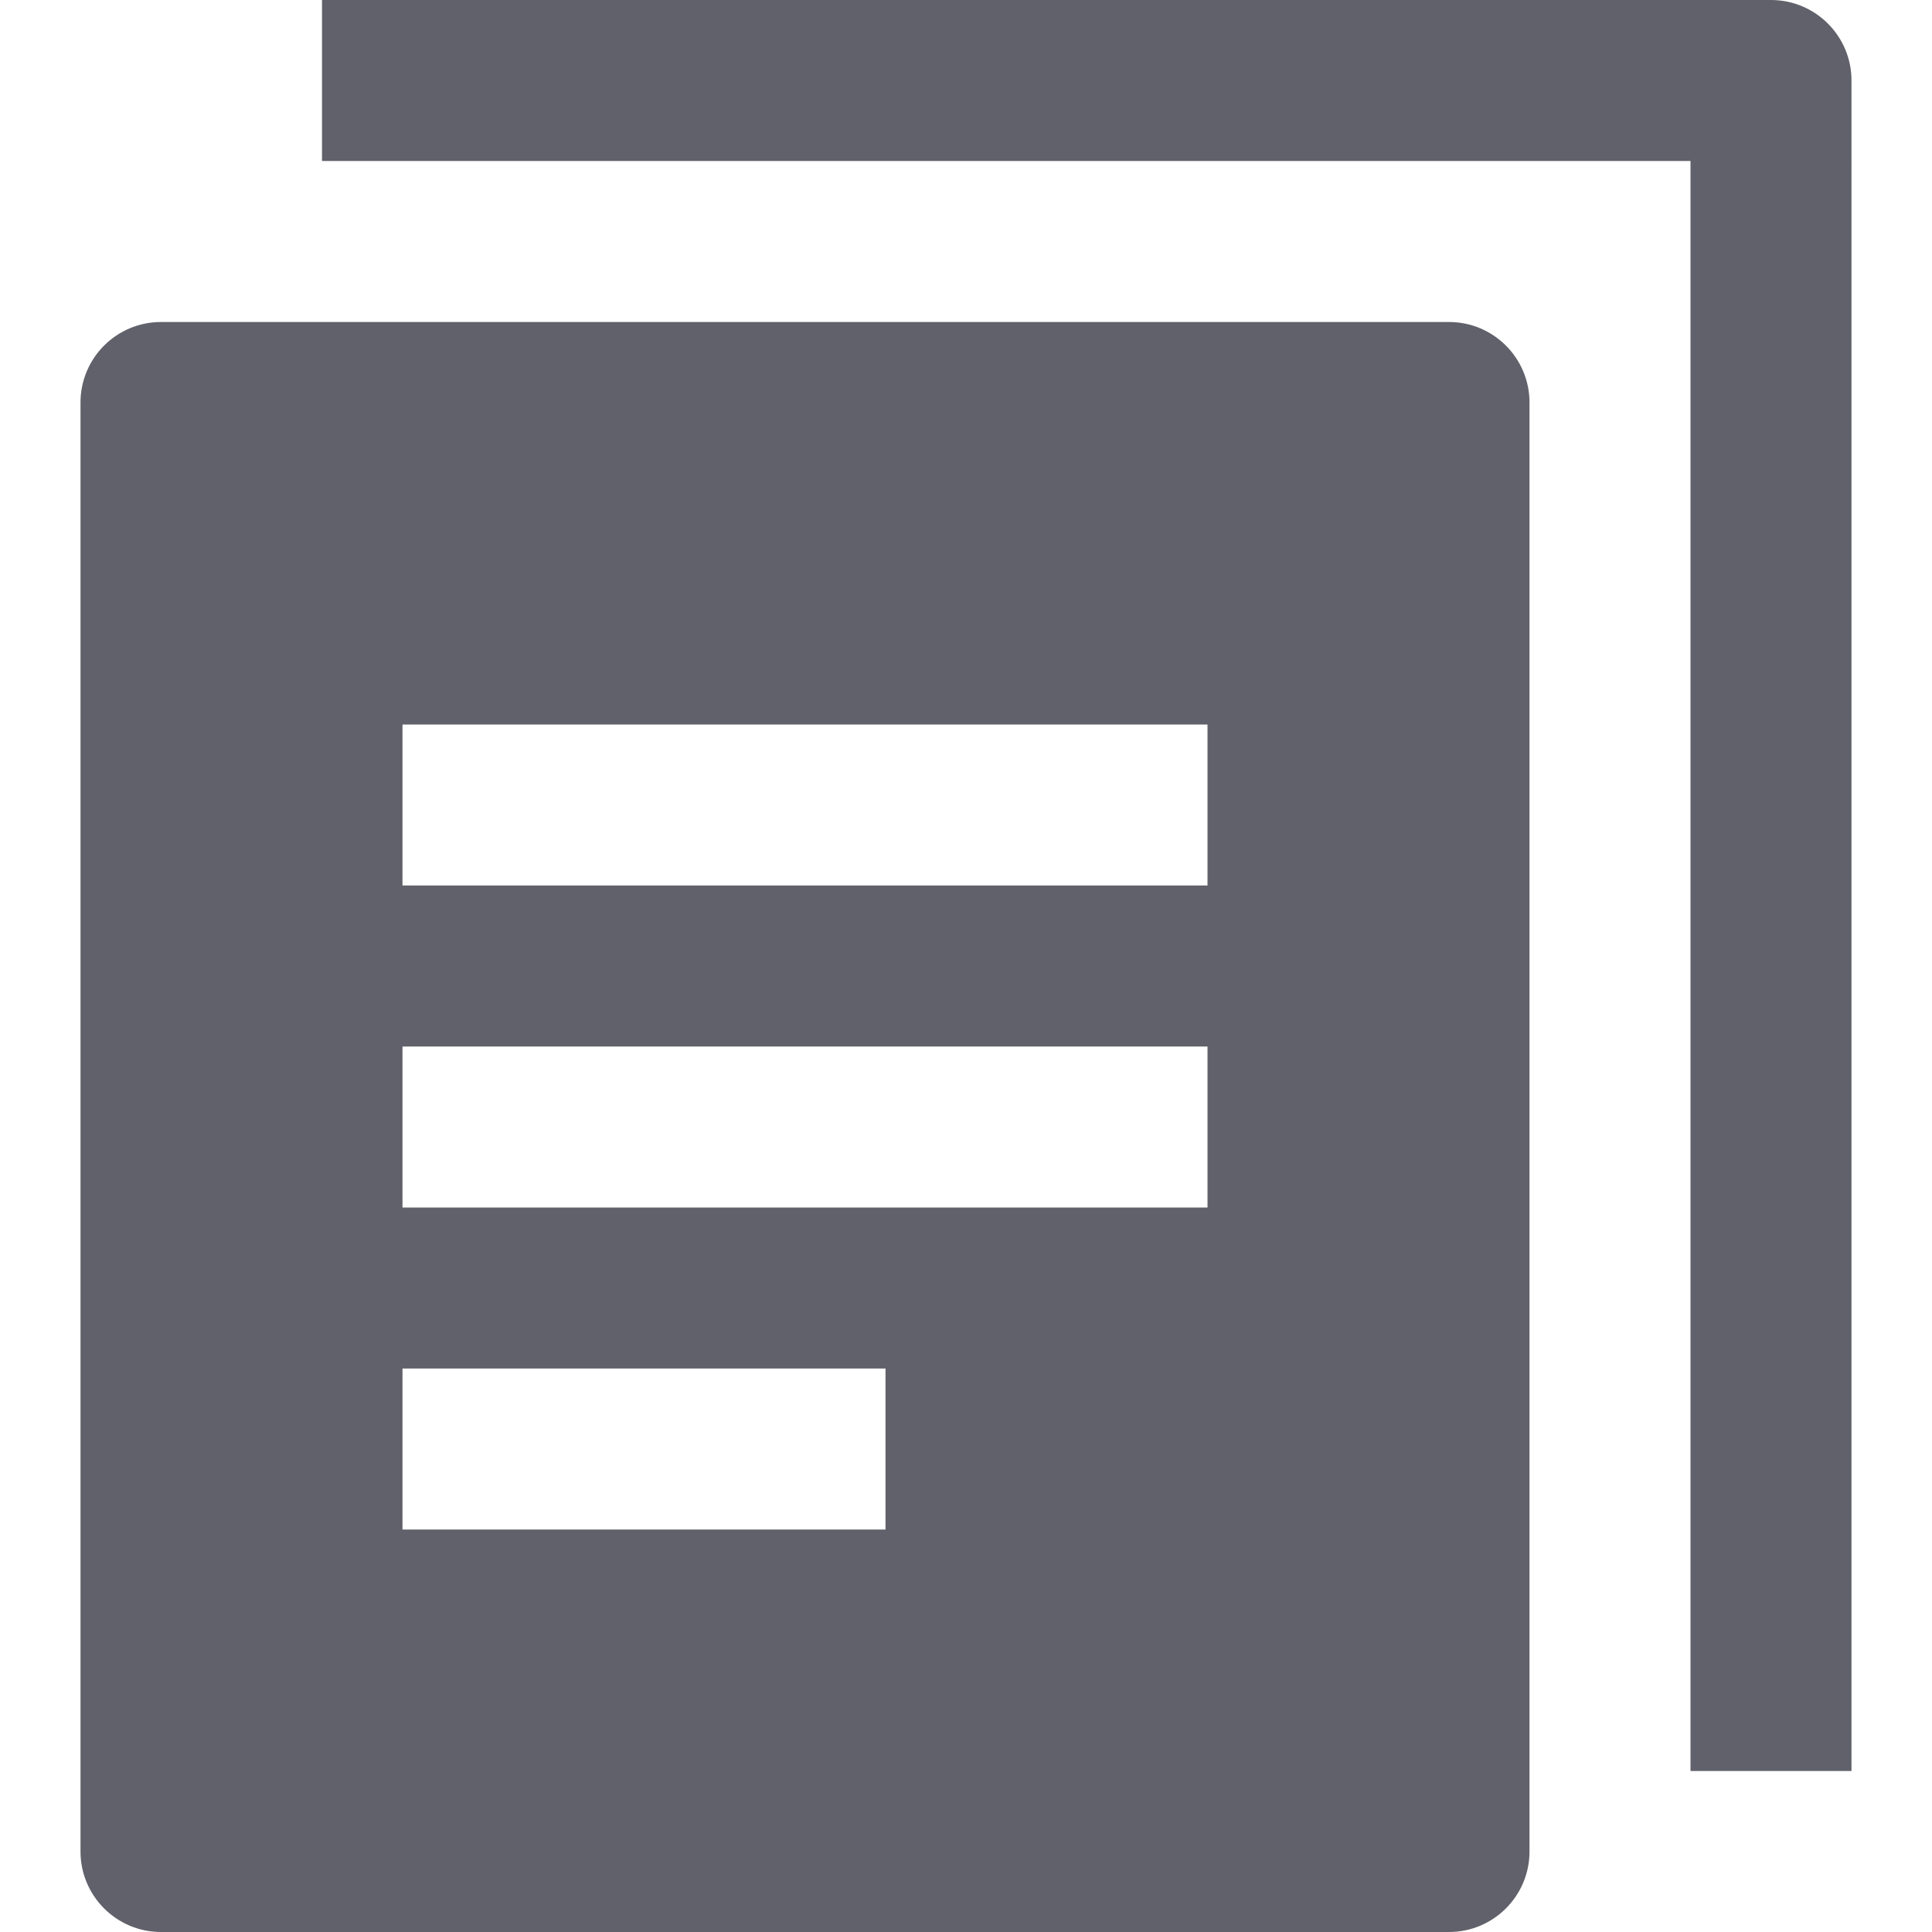<svg xmlns="http://www.w3.org/2000/svg" height="24" width="24" viewBox="0 0 24 24"><path data-color="color-2" fill="#61616b" d="M23,22h-2V2H4V0h18c0.552,0,1,0.448,1,1V22z"></path> <path fill="#61616b" d="M18,4H2C1.448,4,1,4.448,1,5v18c0,0.552,0.448,1,1,1h16c0.552,0,1-0.448,1-1V5C19,4.448,18.552,4,18,4z M11,19H5v-2h6V19z M15,15H5v-2h10V15z M15,11H5V9h10V11z"></path></svg>